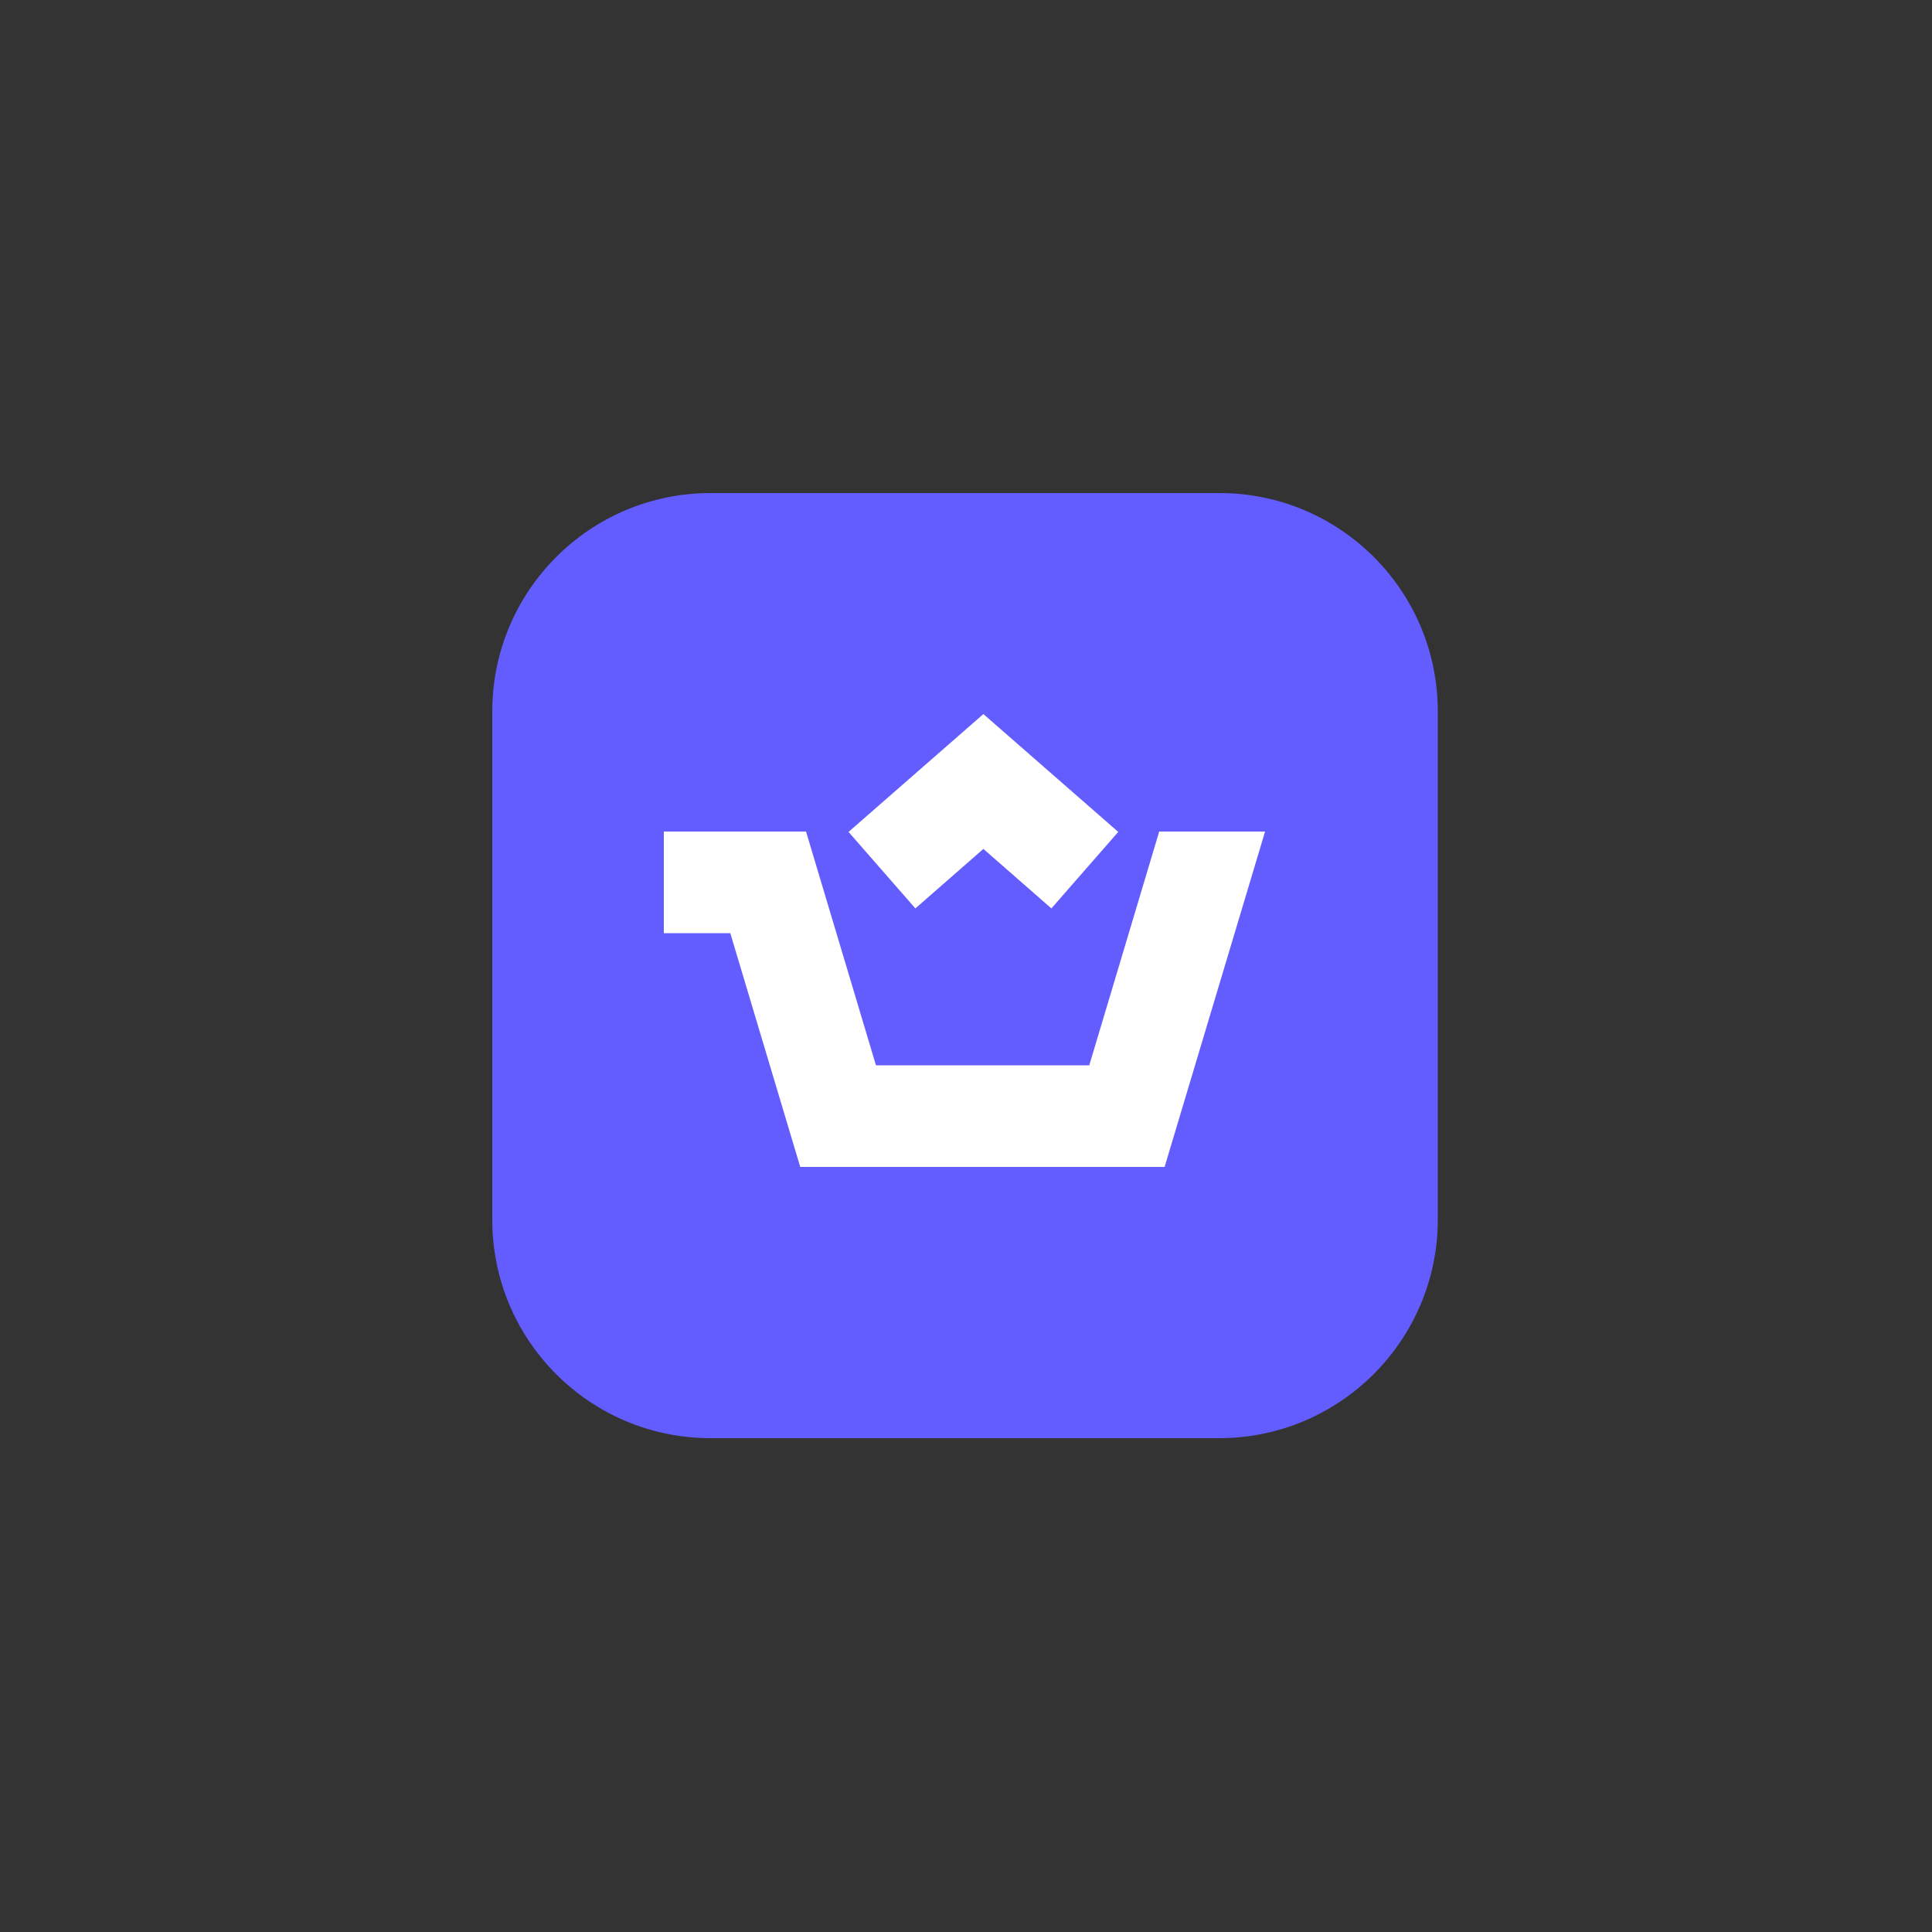 <?xml version="1.0" encoding="utf-8"?>
<!-- Generator: Adobe Illustrator 26.0.1, SVG Export Plug-In . SVG Version: 6.00 Build 0)  -->
<svg version="1.1" id="Layer_1" xmlns="http://www.w3.org/2000/svg" xmlns:xlink="http://www.w3.org/1999/xlink" x="0px" y="0px"
	 width="500px" height="500px" viewBox="0 0 500 500" style="enable-background:new 0 0 500 500;" xml:space="preserve">
<rect x="0" y="0" width="500" height="500" fill="#333333" stroke="none"/>
<style type="text/css">
	.st0{fill:#635CFF;}
	.st1{fill:#FFFFFF;}
</style>
<path class="st0" d="M315.5,372.2H183.9c-31.2,0-56.5-25.3-56.5-56.5V184.1c0-31.2,25.3-56.5,56.5-56.5h131.7
	c31.2,0,56.5,25.3,56.5,56.5v131.7C372,346.9,346.7,372.2,315.5,372.2z"/>
<path class="st1" d="M300,215.2l-18.1,60.5h-55.2l-18.1-60.5h-36.8v26.3h17.2l18.1,60.5h94.3l26-86.8H300z M254.5,219.7l17.6,15.4
	l17.3-19.8l-34.9-30.5l-34.9,30.5l17.3,19.8L254.5,219.7z"/>
</svg>
